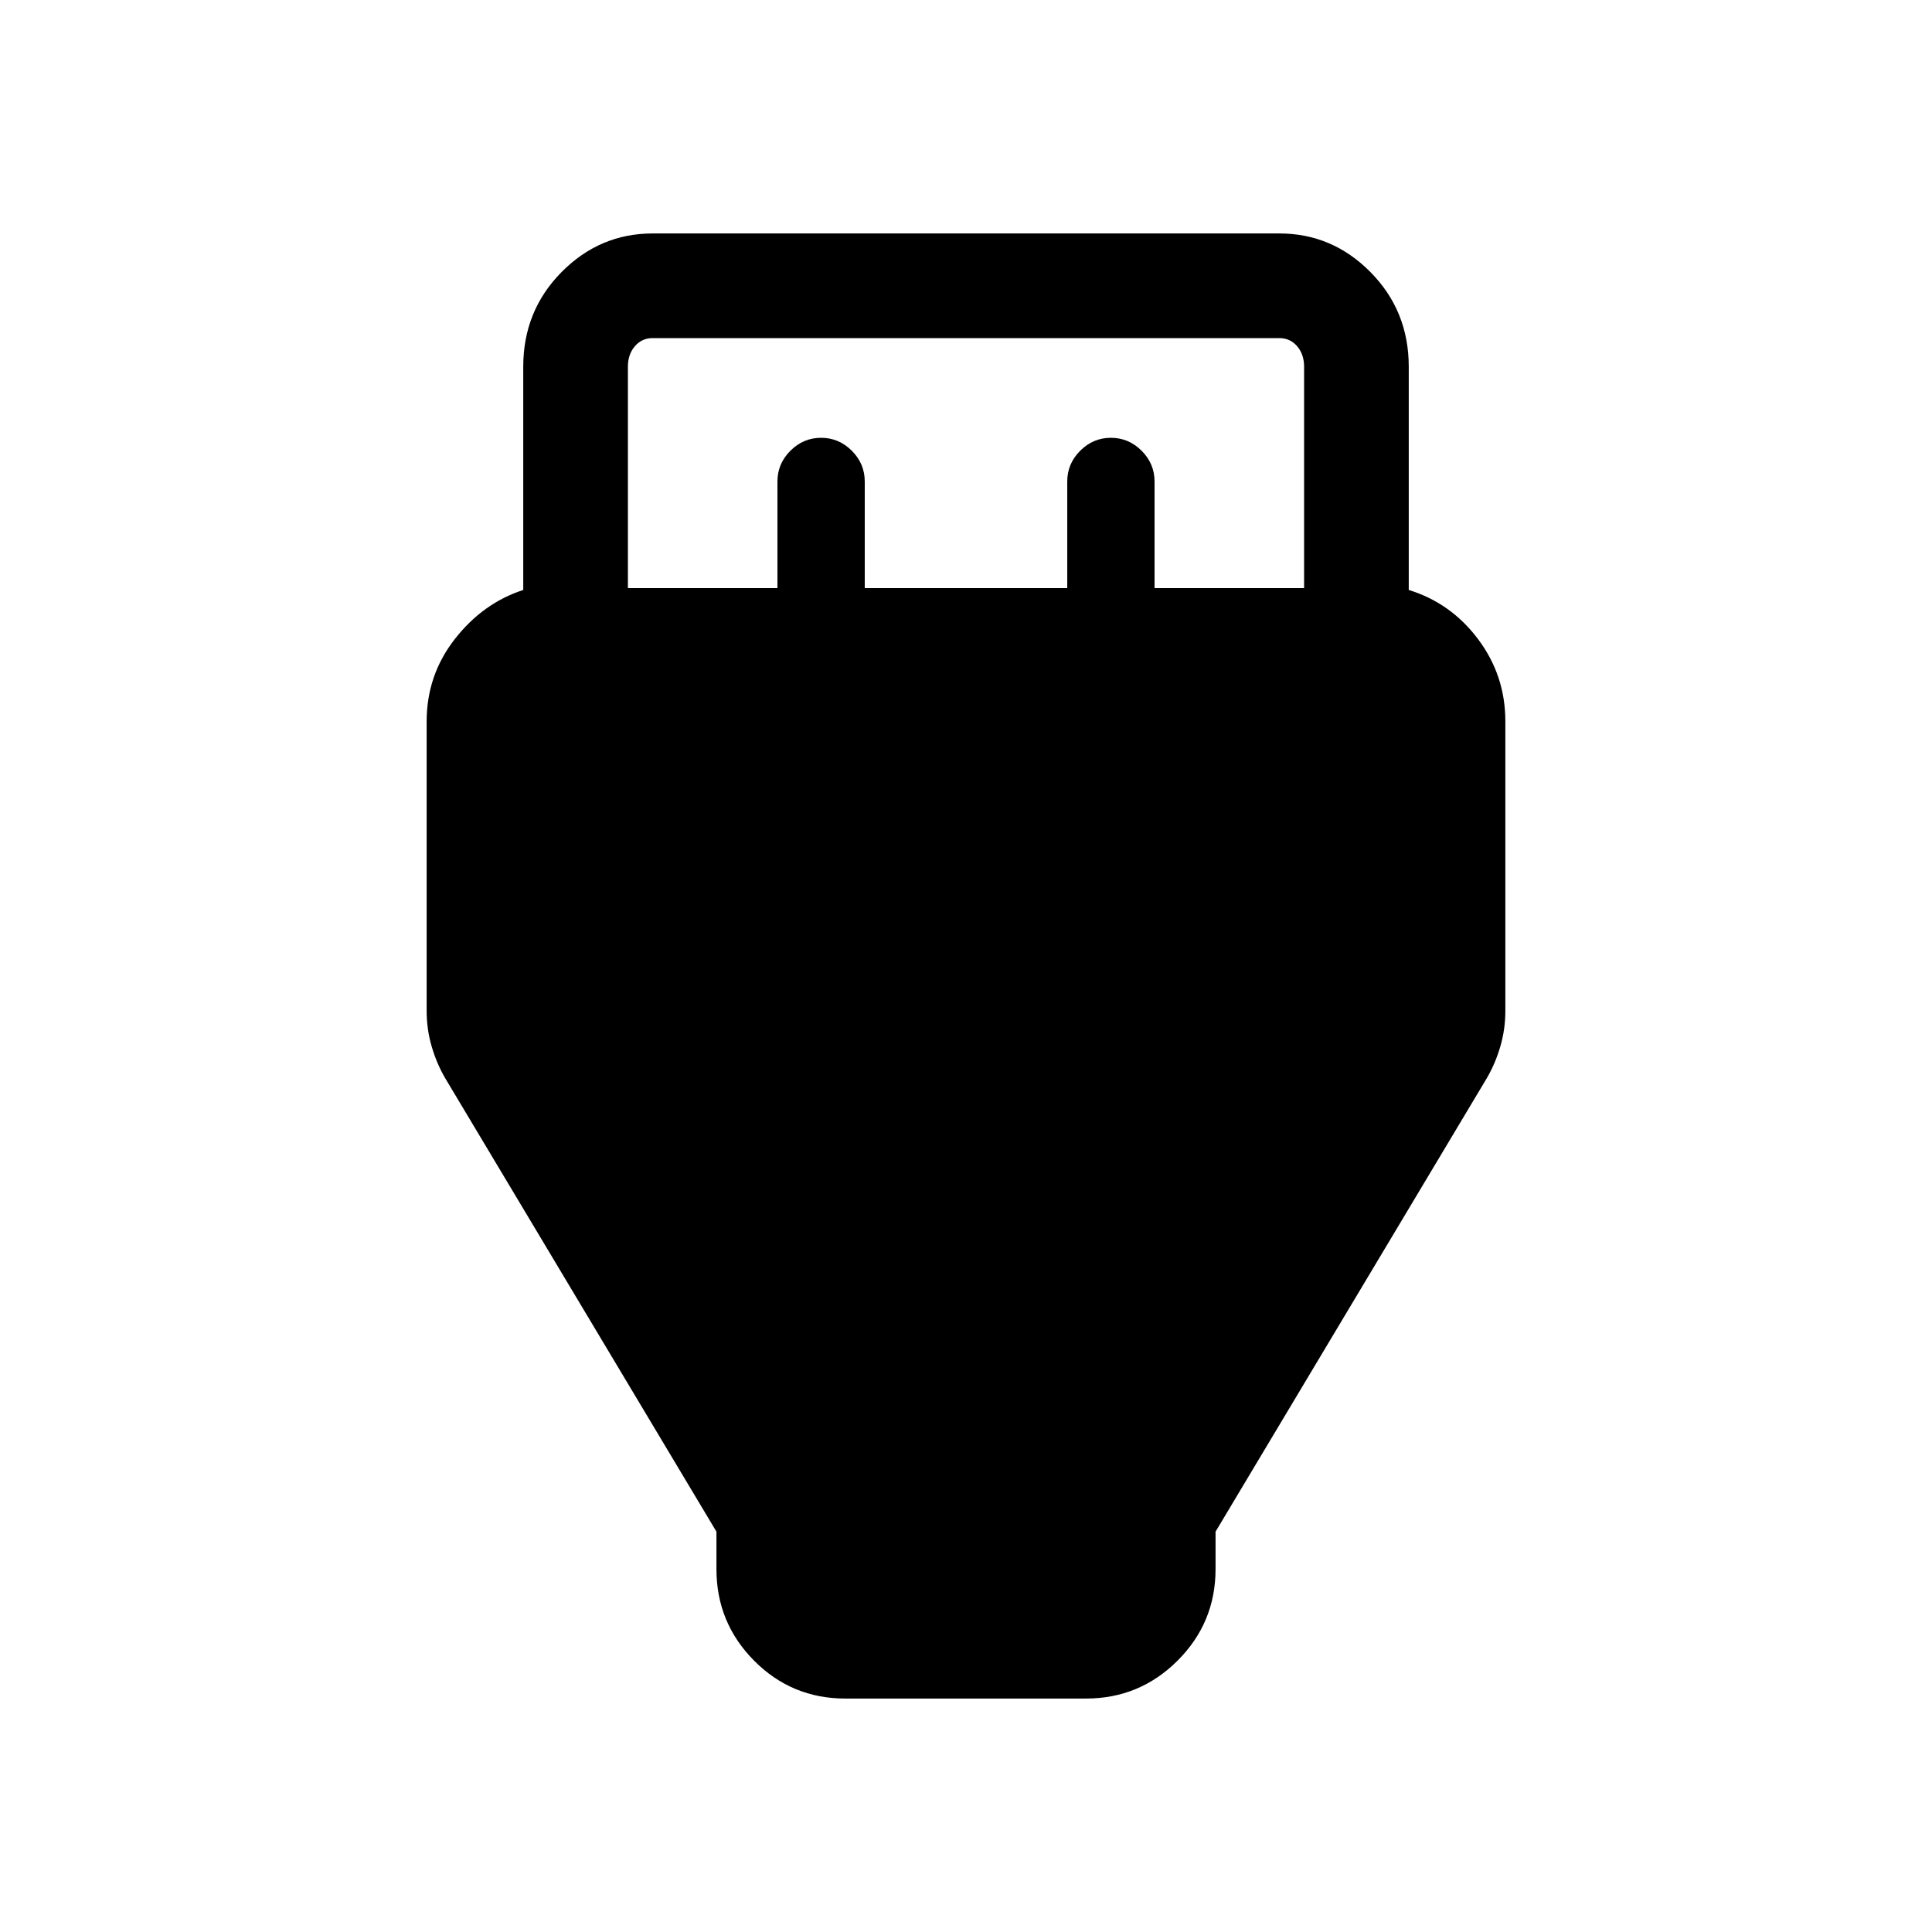 <svg xmlns="http://www.w3.org/2000/svg" height="20" viewBox="0 -960 960 960" width="20"><path d="M420.04-116q-26.65 0-45.35-18.84Q356-153.69 356-180.31v-18.61L221.23-424.23Q217-431.46 214.5-440t-2.5-17.77v-143.69q0-23.08 14-41t34-24.39v-110.92q0-27.77 19-47T324.31-844h311.38Q662-844 681-824.77q19 19.23 19 47v110.92q21 6.47 34.5 24.51 13.5 18.04 13.5 40.8v143.77q0 9.23-2.5 17.77t-6.73 15.77L604-198.92v18.61q0 26.62-18.87 45.47Q566.26-116 539.6-116H420.04ZM312-667.77h74.31v-53q0-8.83 6.43-15.26t15.26-6.43q8.83 0 15.26 6.43t6.43 15.26v53h100.62v-53q0-8.83 6.43-15.26t15.26-6.43q8.83 0 15.26 6.43t6.43 15.26v53H648v-110q0-6.15-3.46-10.19-3.46-4.04-8.85-4.04H324.31q-5.39 0-8.85 4.04T312-777.77v110Z"/></svg>
